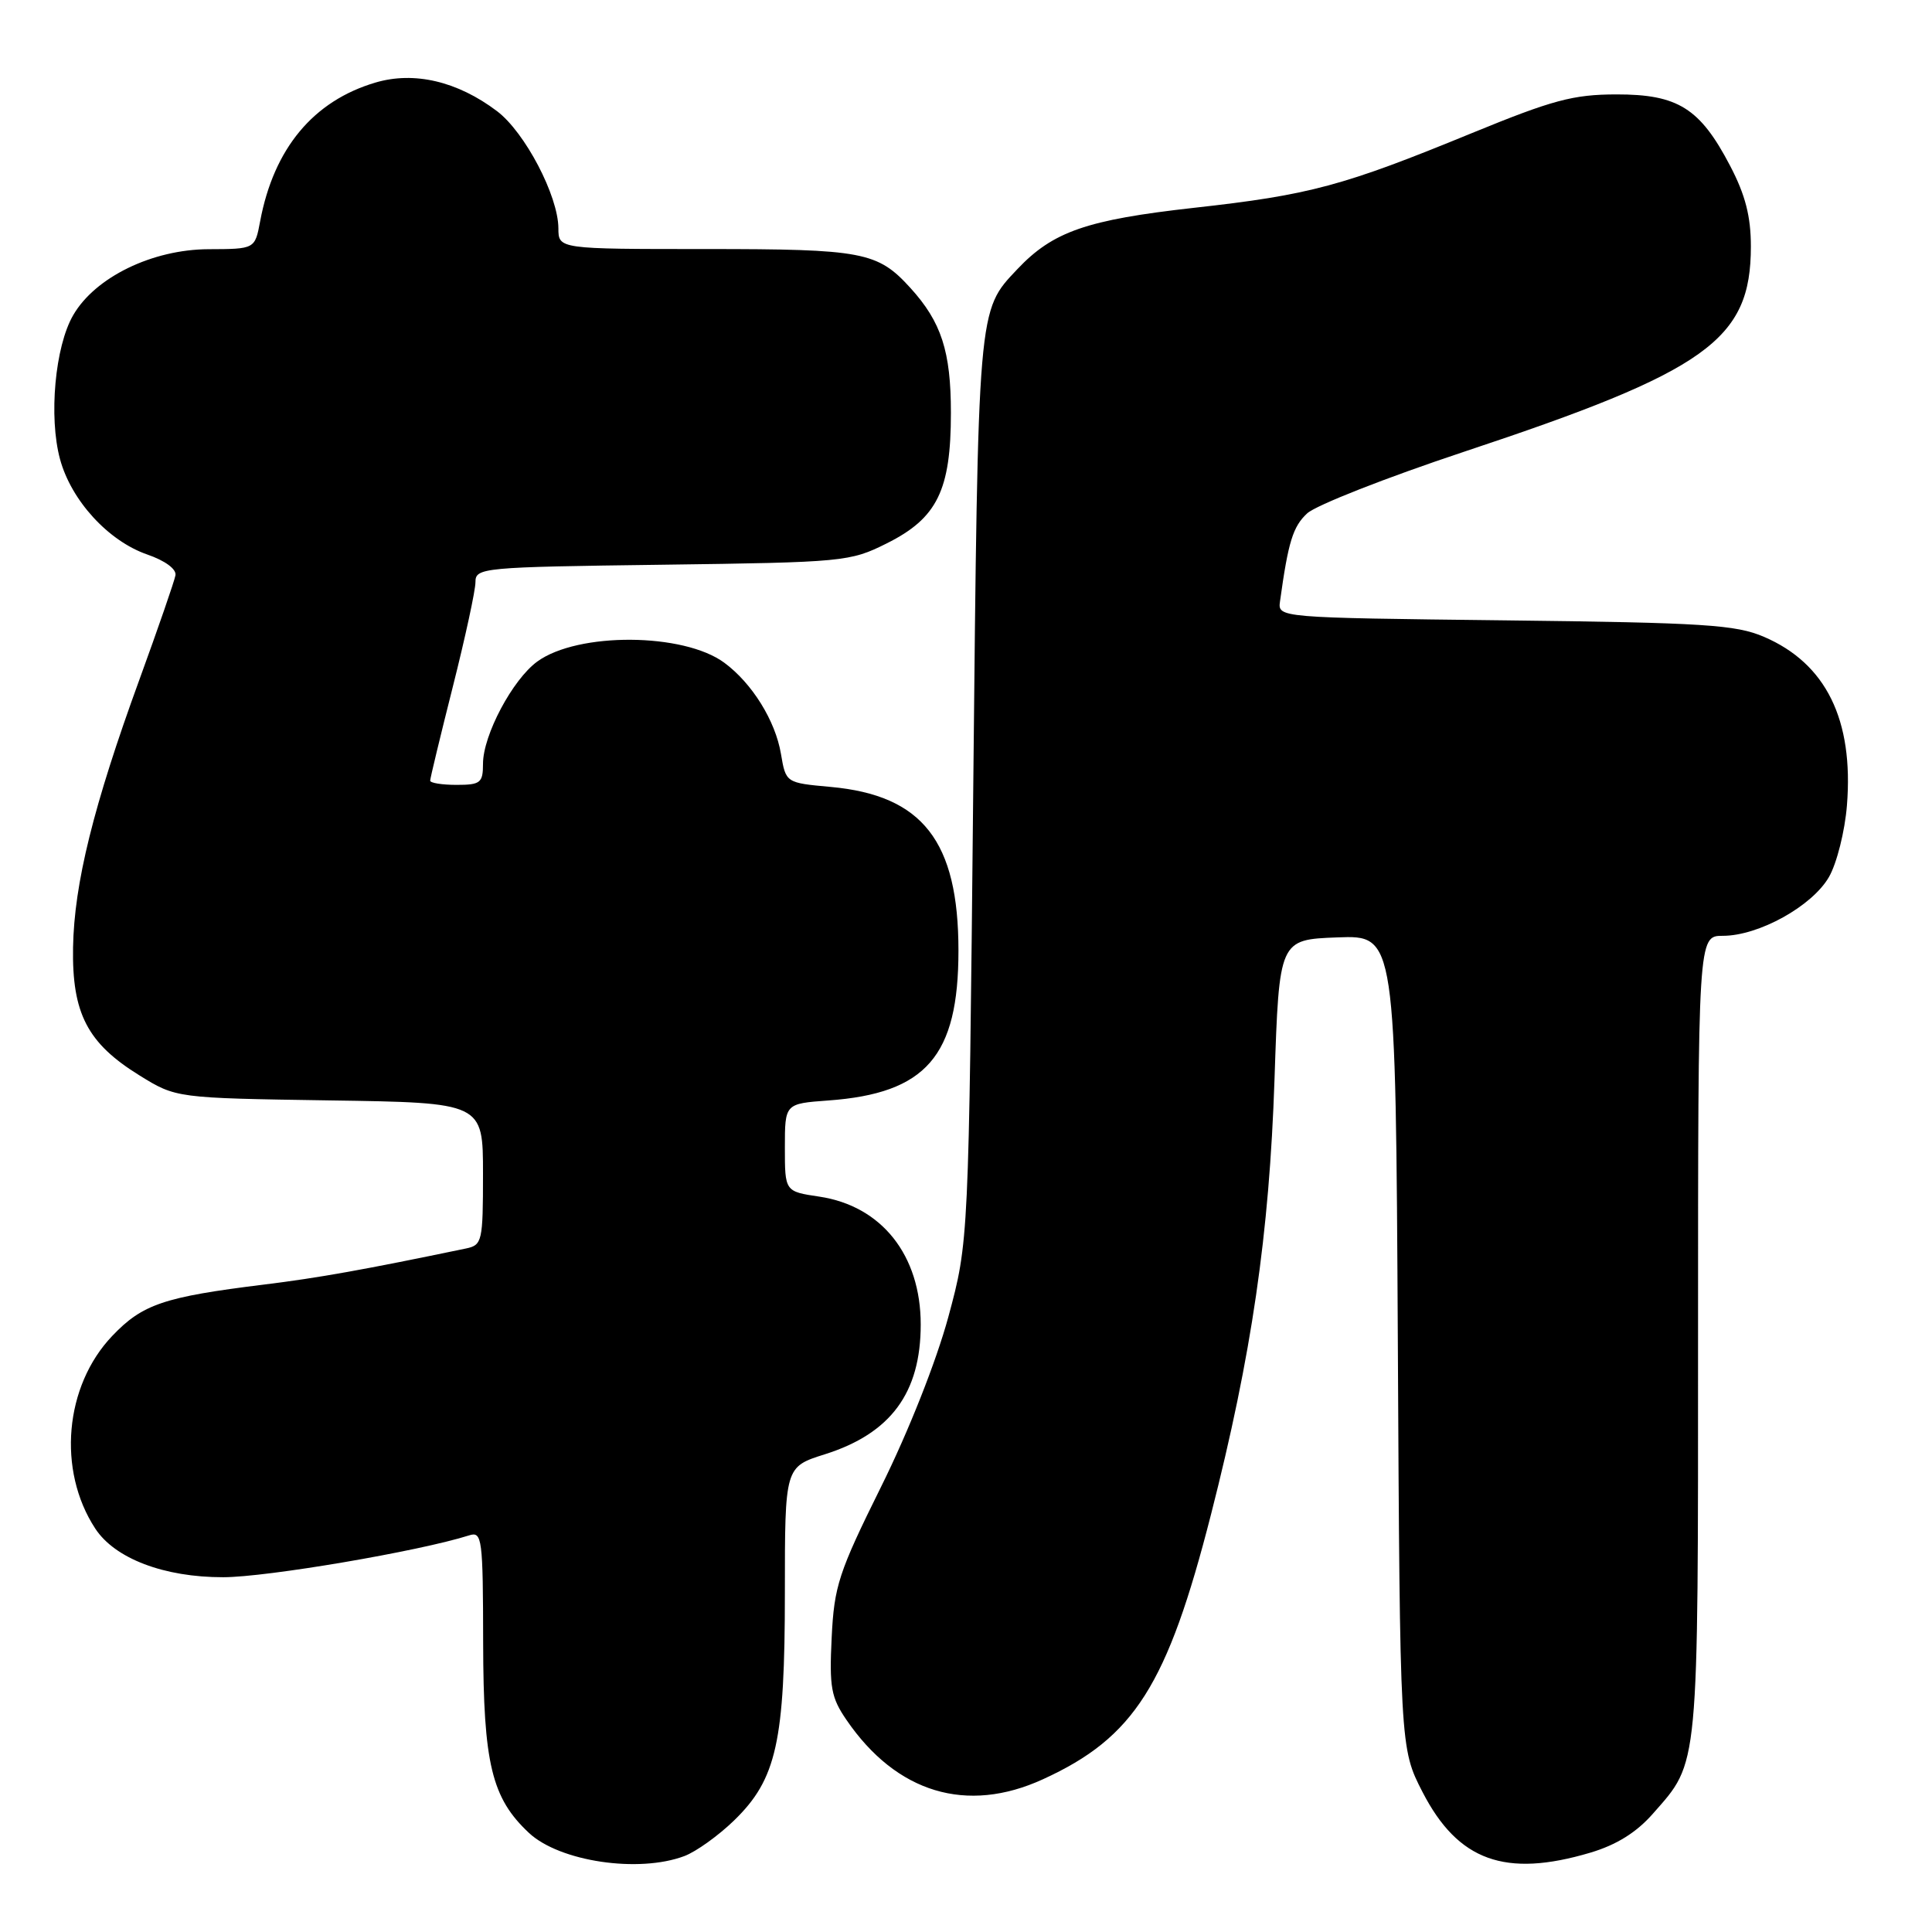 <?xml version="1.0" encoding="UTF-8" standalone="no"?>
<!DOCTYPE svg PUBLIC "-//W3C//DTD SVG 1.1//EN" "http://www.w3.org/Graphics/SVG/1.1/DTD/svg11.dtd" >
<svg xmlns="http://www.w3.org/2000/svg" xmlns:xlink="http://www.w3.org/1999/xlink" version="1.1" viewBox="0 0 256 256">
 <g >
 <path fill="currentColor"
d=" M 90.68 245.94 C 92.23 245.36 95.20 243.23 97.28 241.21 C 102.90 235.75 104.00 230.79 104.00 211.00 C 104.00 194.37 104.00 194.37 109.30 192.70 C 118.03 189.94 122.00 184.57 122.00 175.50 C 122.00 166.32 116.83 159.80 108.57 158.56 C 104.00 157.88 104.00 157.88 104.00 152.06 C 104.00 146.24 104.00 146.24 109.75 145.82 C 122.72 144.88 127.00 139.95 127.00 125.96 C 127.00 111.46 122.25 105.38 110.06 104.27 C 104.13 103.73 104.13 103.73 103.48 99.89 C 102.74 95.50 99.66 90.54 95.98 87.82 C 90.59 83.83 76.57 83.74 71.19 87.66 C 67.91 90.05 64.00 97.42 64.00 101.21 C 64.00 103.73 63.66 104.00 60.50 104.00 C 58.58 104.00 57.00 103.75 57.00 103.44 C 57.00 103.13 58.35 97.54 60.00 91.00 C 61.65 84.46 63.00 78.23 63.00 77.14 C 63.00 75.22 63.85 75.14 87.75 74.83 C 111.83 74.51 112.64 74.43 117.50 72.00 C 124.19 68.66 126.00 64.97 126.00 54.70 C 126.00 46.56 124.74 42.67 120.63 38.15 C 116.28 33.37 114.36 33.00 93.55 33.00 C 74.00 33.00 74.00 33.00 73.99 30.25 C 73.97 25.95 69.56 17.53 65.86 14.73 C 60.62 10.77 54.88 9.42 49.75 10.94 C 41.52 13.37 36.28 19.67 34.47 29.32 C 33.78 33.00 33.78 33.00 27.64 33.02 C 20.18 33.05 12.61 36.73 9.70 41.76 C 7.29 45.90 6.44 55.24 7.95 60.83 C 9.43 66.31 14.34 71.68 19.50 73.47 C 21.88 74.29 23.40 75.41 23.25 76.23 C 23.11 77.00 20.96 83.22 18.47 90.06 C 12.38 106.76 9.83 117.08 9.68 125.53 C 9.53 134.27 11.58 138.23 18.47 142.49 C 23.33 145.50 23.33 145.50 43.67 145.81 C 64.00 146.11 64.00 146.11 64.00 155.54 C 64.00 164.51 63.89 164.98 61.75 165.43 C 48.20 168.25 42.22 169.32 35.00 170.21 C 21.71 171.85 18.88 172.81 14.87 177.02 C 8.55 183.65 7.57 194.83 12.62 202.54 C 15.22 206.52 21.75 209.00 29.57 208.99 C 35.34 208.99 55.55 205.55 62.18 203.44 C 63.88 202.90 64.00 203.82 64.02 217.68 C 64.05 233.71 65.15 238.26 70.10 242.88 C 74.17 246.67 84.62 248.22 90.68 245.94 Z  M 210.72 245.49 C 214.19 244.46 216.84 242.81 219.03 240.31 C 225.16 233.34 225.00 234.99 225.00 177.03 C 225.00 124.00 225.00 124.00 228.29 124.00 C 233.03 124.00 240.13 120.07 242.35 116.20 C 243.39 114.39 244.46 110.12 244.73 106.70 C 245.63 95.38 241.96 87.92 233.75 84.39 C 230.01 82.78 225.86 82.51 199.40 82.20 C 169.31 81.85 169.31 81.85 169.61 79.67 C 170.70 71.78 171.32 69.78 173.20 68.03 C 174.36 66.95 183.68 63.29 193.90 59.89 C 226.23 49.16 232.00 45.04 232.00 32.66 C 232.00 28.68 231.27 25.83 229.25 21.97 C 225.26 14.33 222.33 12.50 214.18 12.51 C 208.45 12.52 205.73 13.25 195.00 17.65 C 177.95 24.65 173.59 25.83 158.18 27.54 C 143.98 29.13 139.52 30.68 134.81 35.66 C 129.53 41.25 129.61 40.31 128.96 104.50 C 128.36 164.50 128.36 164.50 125.66 174.50 C 124.06 180.38 120.40 189.65 116.75 197.00 C 111.11 208.38 110.53 210.17 110.20 217.00 C 109.88 223.57 110.12 224.92 112.17 227.91 C 118.79 237.58 128.10 240.39 138.20 235.76 C 150.30 230.23 154.68 223.32 160.47 200.65 C 165.85 179.57 168.19 163.55 168.88 143.00 C 169.50 124.50 169.50 124.50 177.22 124.21 C 184.93 123.92 184.93 123.92 185.22 177.78 C 185.50 231.64 185.50 231.64 188.50 237.47 C 193.20 246.58 199.45 248.84 210.72 245.49 Z "/>
</g>
</svg>